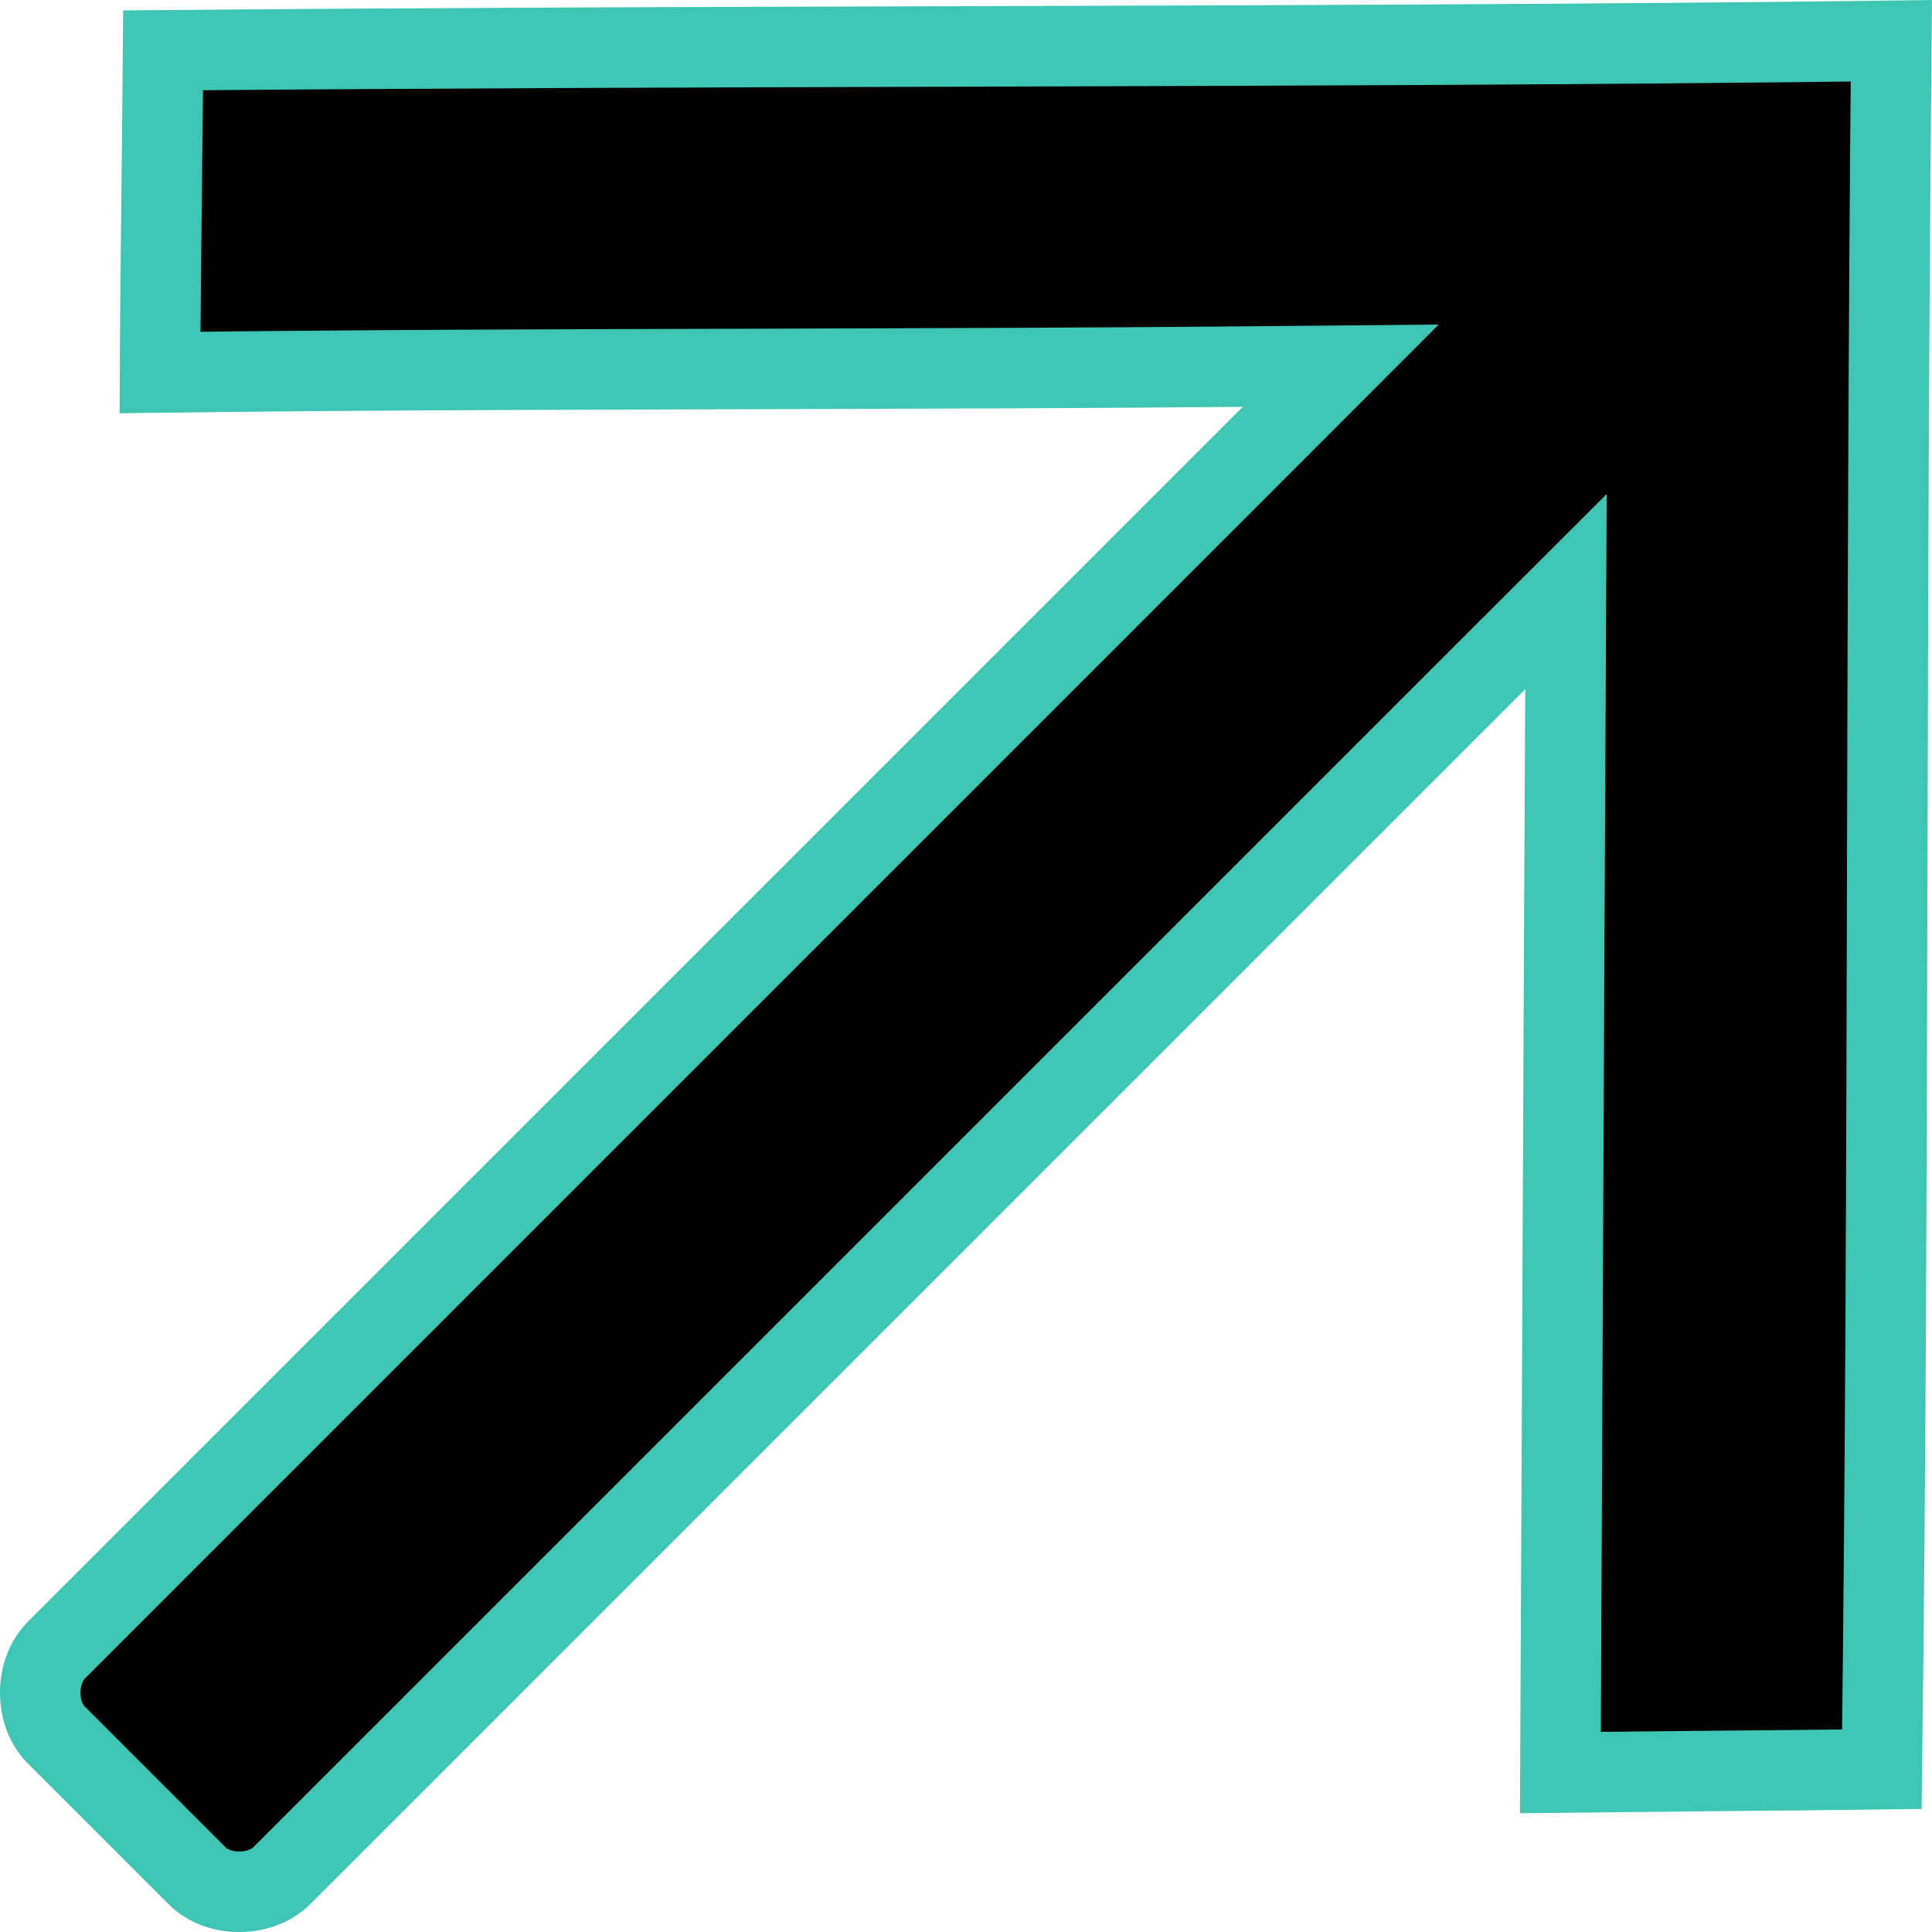<svg width="24" height="24" viewBox="0 0 24 24" fill="none" xmlns="http://www.w3.org/2000/svg">
<path d="M1.988 4.627C4.481 4.596 6.979 4.589 9.475 4.583C11.464 4.577 13.452 4.572 15.433 4.554L16.655 4.543L15.791 5.408L0.701 20.498L0.701 20.498C0.433 20.766 0.434 21.288 0.697 21.55L2.451 23.304C2.451 23.304 2.451 23.304 2.451 23.305C2.714 23.566 3.235 23.567 3.503 23.298L18.593 8.208L19.453 7.349L19.447 8.564C19.435 10.858 19.423 13.393 19.412 16.01C19.402 17.989 19.393 20.015 19.384 22.019C20.031 22.012 20.631 22.006 21.233 22C21.92 21.994 22.61 21.988 23.377 21.978C23.424 18.355 23.434 14.648 23.444 10.808C23.452 7.484 23.461 4.061 23.495 0.507C19.766 0.554 15.936 0.565 11.97 0.577C8.752 0.586 5.444 0.595 2.026 0.625C2.022 1.164 2.016 1.73 2.009 2.31C2.001 3.069 1.992 3.852 1.988 4.627Z" fill="black" stroke="#3FC5B3"/>
</svg>
